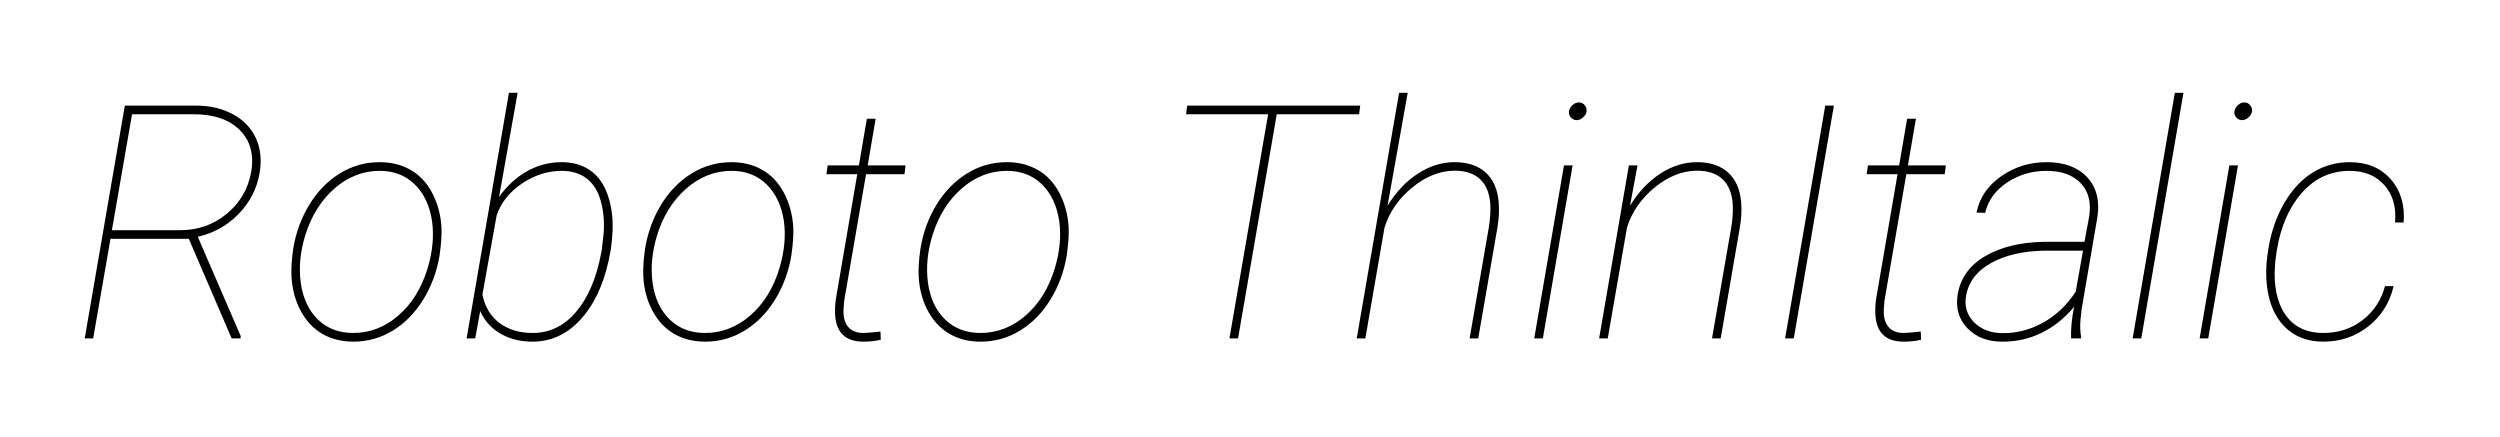 <svg viewBox="0 0 458 80" xmlns="http://www.w3.org/2000/svg"><path d="M42.44 62l-7.85-18.25H20.24L17.07 62h-1.55l7.35-42.66h13.07q3.87.03 6.75 1.6 2.89 1.57 4.18 4.35 1.29 2.78.7 6.36-.73 4.33-3.85 7.54t-7.49 4.18l7.88 18.22-.06.41h-1.61zM24.19 20.93L20.5 42.17h12.54q4.83 0 8.45-2.96 3.62-2.96 4.5-7.56.88-4.84-2.02-7.78-2.9-2.94-8.5-2.94H24.19zm29.53 24.61q.74-4.43 2.96-8.06 2.23-3.63 5.57-5.7 3.34-2.07 7.29-2.07 3.23 0 5.72 1.44 2.49 1.44 3.95 4.26 1.47 2.83 1.67 6.26.09 1.99-.35 5.1-.73 4.42-2.97 8.08-2.25 3.66-5.57 5.7-3.33 2.04-7.25 2.04-3.25 0-5.73-1.45-2.47-1.45-3.95-4.25T53.4 50.6q-.12-1.96.32-5.06zm1.38 6.26q.59 4.25 3.13 6.73Q60.78 61 64.71 61q4.6 0 8.3-3.22 3.71-3.22 5.35-8.7 1.35-4.54.79-8.58-.64-4.25-3.18-6.73-2.53-2.47-6.4-2.47-4.6 0-8.32 3.26-3.72 3.27-5.36 8.66-1.35 4.48-.79 8.58zm42.45 10.79q-3.28 0-5.81-1.44-2.54-1.44-3.77-4.16L87.06 62h-1.58l7.76-45h1.59l-3.4 19.07q2.2-3.07 5.14-4.71 2.94-1.65 6.34-1.65 3.08 0 5.25 1.53 2.16 1.52 3.17 4.47 1.02 2.94.9 6.51-.09 1.88-.35 3.61l-.38 1.93q-1.53 6.89-5.22 10.86-3.69 3.97-8.73 3.97zm12.57-16.15l.12-.61.35-3.14q.23-3.19-.54-5.91-.78-2.73-2.61-4.11-1.83-1.37-4.5-1.37-3.9 0-7.34 2.34t-4.61 5.8l-2.61 14.53q.7 3.4 3.15 5.22Q93.98 61 97.55 61q4.72 0 8-3.88 3.28-3.88 4.57-10.68zm8.06-.9q.73-4.43 2.95-8.06 2.23-3.63 5.57-5.7 3.34-2.07 7.3-2.07 3.22 0 5.71 1.44 2.49 1.44 3.95 4.26 1.47 2.83 1.67 6.26.09 1.99-.35 5.1-.73 4.42-2.97 8.08t-5.57 5.7q-3.32 2.04-7.25 2.04-3.25 0-5.73-1.45-2.47-1.45-3.95-4.25t-1.66-6.29q-.11-1.96.33-5.06zm1.37 6.26q.59 4.25 3.14 6.73 2.55 2.47 6.47 2.47 4.6 0 8.31-3.22 3.7-3.22 5.34-8.7 1.35-4.54.8-8.58-.65-4.25-3.18-6.73-2.54-2.47-6.4-2.47-4.6 0-8.32 3.26-3.73 3.27-5.37 8.66-1.34 4.48-.79 8.58zm39.26-30.05h1.61l-1.46 8.55h6.94l-.2 1.61h-7.04l-4.01 23.21-.12 1.61q-.08 1.99.82 3.12.91 1.12 2.76 1.15.82 0 3.19-.26l.06 1.49q-1.35.36-3.19.36-4.98 0-5.19-5.13-.06-1.5.21-3.05l3.86-22.5h-5.65l.23-1.61h5.72l1.46-8.55zm9.82 23.79q.73-4.43 2.95-8.06 2.23-3.63 5.57-5.7 3.34-2.07 7.3-2.07 3.22 0 5.71 1.44 2.49 1.44 3.95 4.26 1.47 2.83 1.67 6.26.09 1.99-.35 5.1-.73 4.42-2.97 8.08t-5.57 5.7q-3.32 2.04-7.25 2.04-3.25 0-5.73-1.45-2.47-1.45-3.95-4.25t-1.66-6.29q-.11-1.96.33-5.06zM170 51.8q.59 4.25 3.14 6.73 2.55 2.47 6.47 2.47 4.6 0 8.31-3.22 3.7-3.22 5.34-8.7 1.35-4.54.79-8.58-.64-4.25-3.17-6.73-2.54-2.47-6.41-2.47-4.59 0-8.32 3.26-3.72 3.27-5.36 8.66-1.34 4.48-.79 8.58zm79.19-32.46l-.2 1.59H233.9L226.81 62h-1.58l7.09-41.07h-15.03l.2-1.59h31.7zm8.7-2.34l-3.69 20.68q2.37-3.83 5.6-5.9 3.22-2.07 6.65-2.07 3.63 0 5.71 1.88 2.08 1.87 2.4 5.42.18 2.23-.23 4.66L270.81 62h-1.58l3.52-20.33q.35-2.05.29-4.04-.15-3.11-1.83-4.75-1.69-1.64-4.82-1.61-4.01.06-7.72 3.12t-5.03 7.31L250.13 62h-1.58l7.76-45h1.58zm30.21 13.3L282.65 62h-1.58l5.45-31.7h1.58zm-.65-9.96q.09-.59.63-1.08.55-.5 1.16-.5.67 0 1.1.53.42.52.31 1.17-.09.58-.65 1.07-.55.48-1.17.48-.67-.03-1.08-.53-.41-.5-.3-1.14zm12.54 9.96l-1.37 7.38q2.37-3.83 5.59-5.9 3.22-2.07 6.65-2.07 3.63 0 5.71 1.88 2.08 1.87 2.41 5.42.17 2.23-.24 4.66L315.23 62h-1.59l3.52-20.33q.35-2.05.29-4.04-.14-3.11-1.83-4.75-1.68-1.64-4.82-1.61-4.01.06-7.72 3.12-3.7 3.06-5.02 7.31L294.54 62h-1.58l5.45-31.7h1.58zm35.98-10.96L328.62 62h-1.59l7.36-42.66h1.58zm13.42 2.41H351l-1.47 8.55h6.95l-.21 1.61h-7.03l-4.01 23.21-.12 1.61q-.09 1.99.82 3.12.91 1.12 2.75 1.15.82 0 3.2-.26l.06 1.49q-1.35.36-3.2.36-4.98 0-5.18-5.13-.06-1.5.2-3.05l3.87-22.5h-5.66l.24-1.61h5.71l1.47-8.55zM381.23 62h-1.81q-.09-2.58.55-5.8-2.46 3.02-5.84 4.72-3.39 1.7-7.34 1.67-3.99 0-6.36-2.46-2.37-2.47-1.79-6.16.74-4.48 4.97-7 4.23-2.52 10.74-2.67h7.53l.85-4.62q.61-3.9-1.56-6.14-2.16-2.24-6.24-2.24-3.98 0-7.2 2.12-3.23 2.12-4.05 5.58l-1.58-.06q.82-4.07 4.51-6.65t8.32-2.58q4.84 0 7.42 2.74 2.57 2.74 1.9 7.28l-2.9 16.94-.21 1.99q-.14 1.55.12 3.08l-.03.26zm-14.47-.97q3.93.06 7.47-1.89 3.55-1.94 6.04-5.69l1.34-7.53h-7.09q-5.91.11-9.77 2.27-3.85 2.15-4.55 5.9-.53 2.9 1.39 4.89 1.92 1.99 5.17 2.05zM400.01 17l-7.73 45h-1.58l7.73-45h1.58zM410 30.3L404.55 62h-1.58l5.45-31.7H410zm-.64-9.96q.09-.59.63-1.08.54-.5 1.15-.5.68 0 1.1.53.43.52.31 1.17-.09.58-.64 1.07-.56.48-1.18.48-.67-.03-1.08-.53-.41-.5-.29-1.14zM425.62 61q4.16 0 7.22-2.37 3.06-2.37 4.09-6.21h1.58q-1.06 4.54-4.6 7.35-3.55 2.82-8.26 2.82-4.37 0-7.08-2.71t-3.27-7.52q-.32-2.78.09-5.59l.18-1.23q.76-4.66 2.91-8.35 2.16-3.7 5.22-5.59 3.06-1.89 6.75-1.89 4.78 0 7.52 3.11 2.74 3.11 2.38 7.94h-1.58q.38-4.22-1.95-6.84t-6.34-2.62q-5.54 0-9.2 4.52-3.66 4.53-4.45 12.12l-.12 2.14q0 5.15 2.32 8.04 2.31 2.88 6.59 2.88z"/></svg>